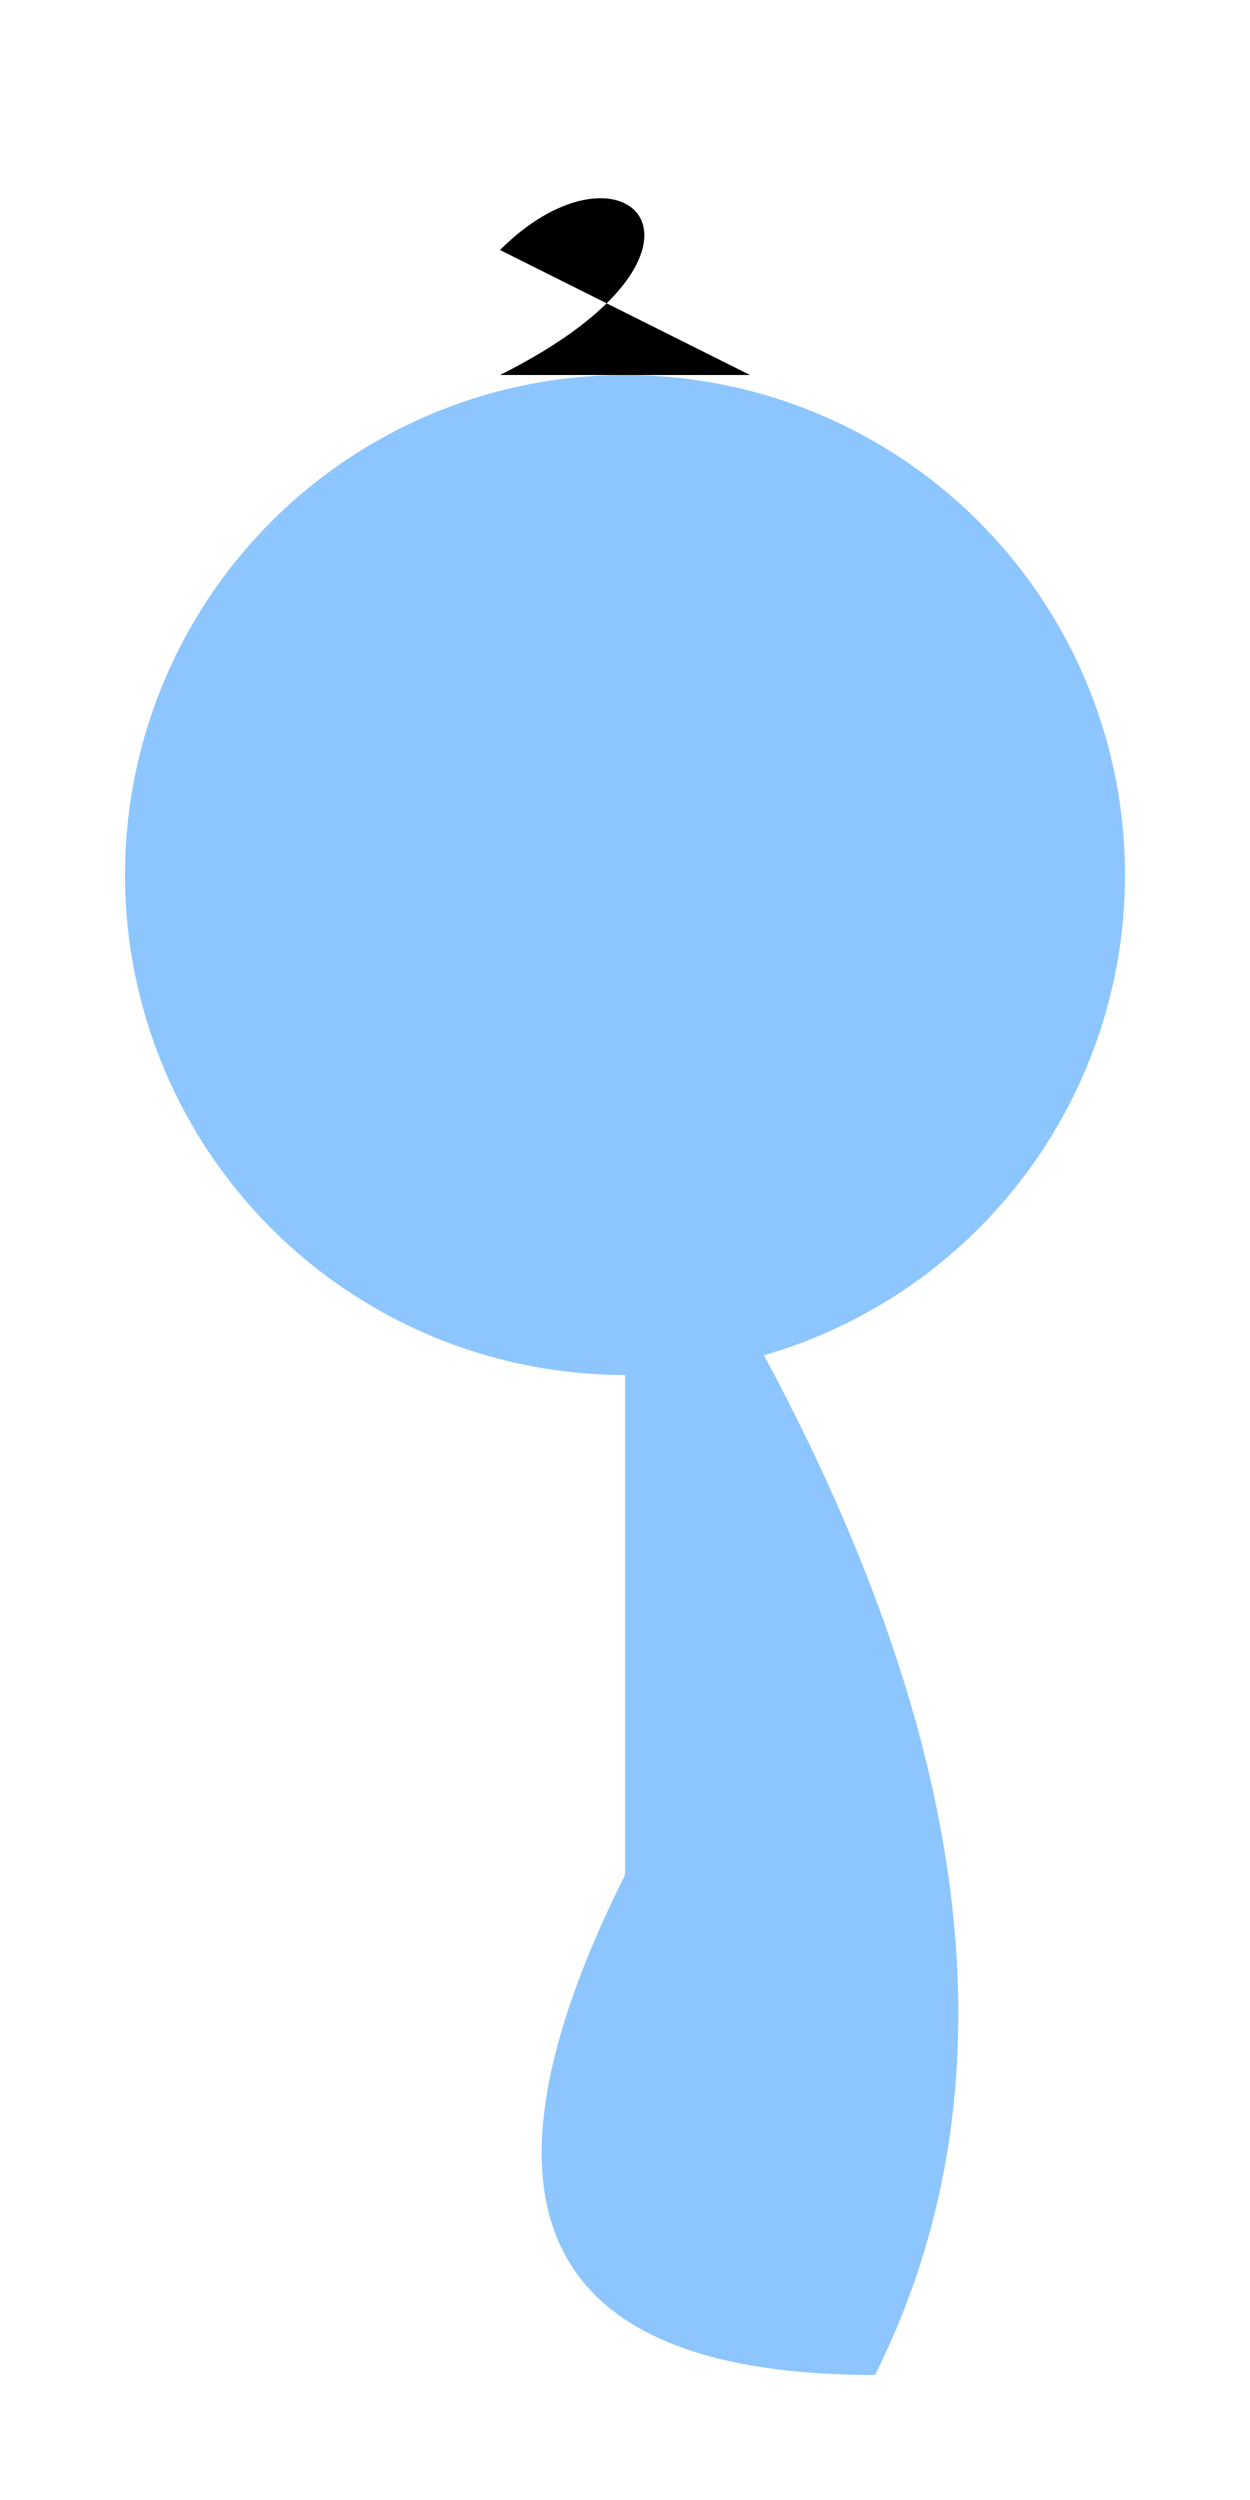 <svg width="100" height="200" xmlns="http://www.w3.org/2000/svg">
  <!-- Body -->
  <circle cx="50" cy="70" r="40" fill="#8DC6FF"/>
  <!-- Tail -->
  <path d="M50,150 Q30,190 70,190 Q90,150 50,90 Q30,50 70,50 Q90,50 50,90" fill="#8DC6FF"/>
  <!-- Hair -->
  <path d="M40,20 C50,10 60,20 40,30 H60 Z" fill="#000"/>
</svg>